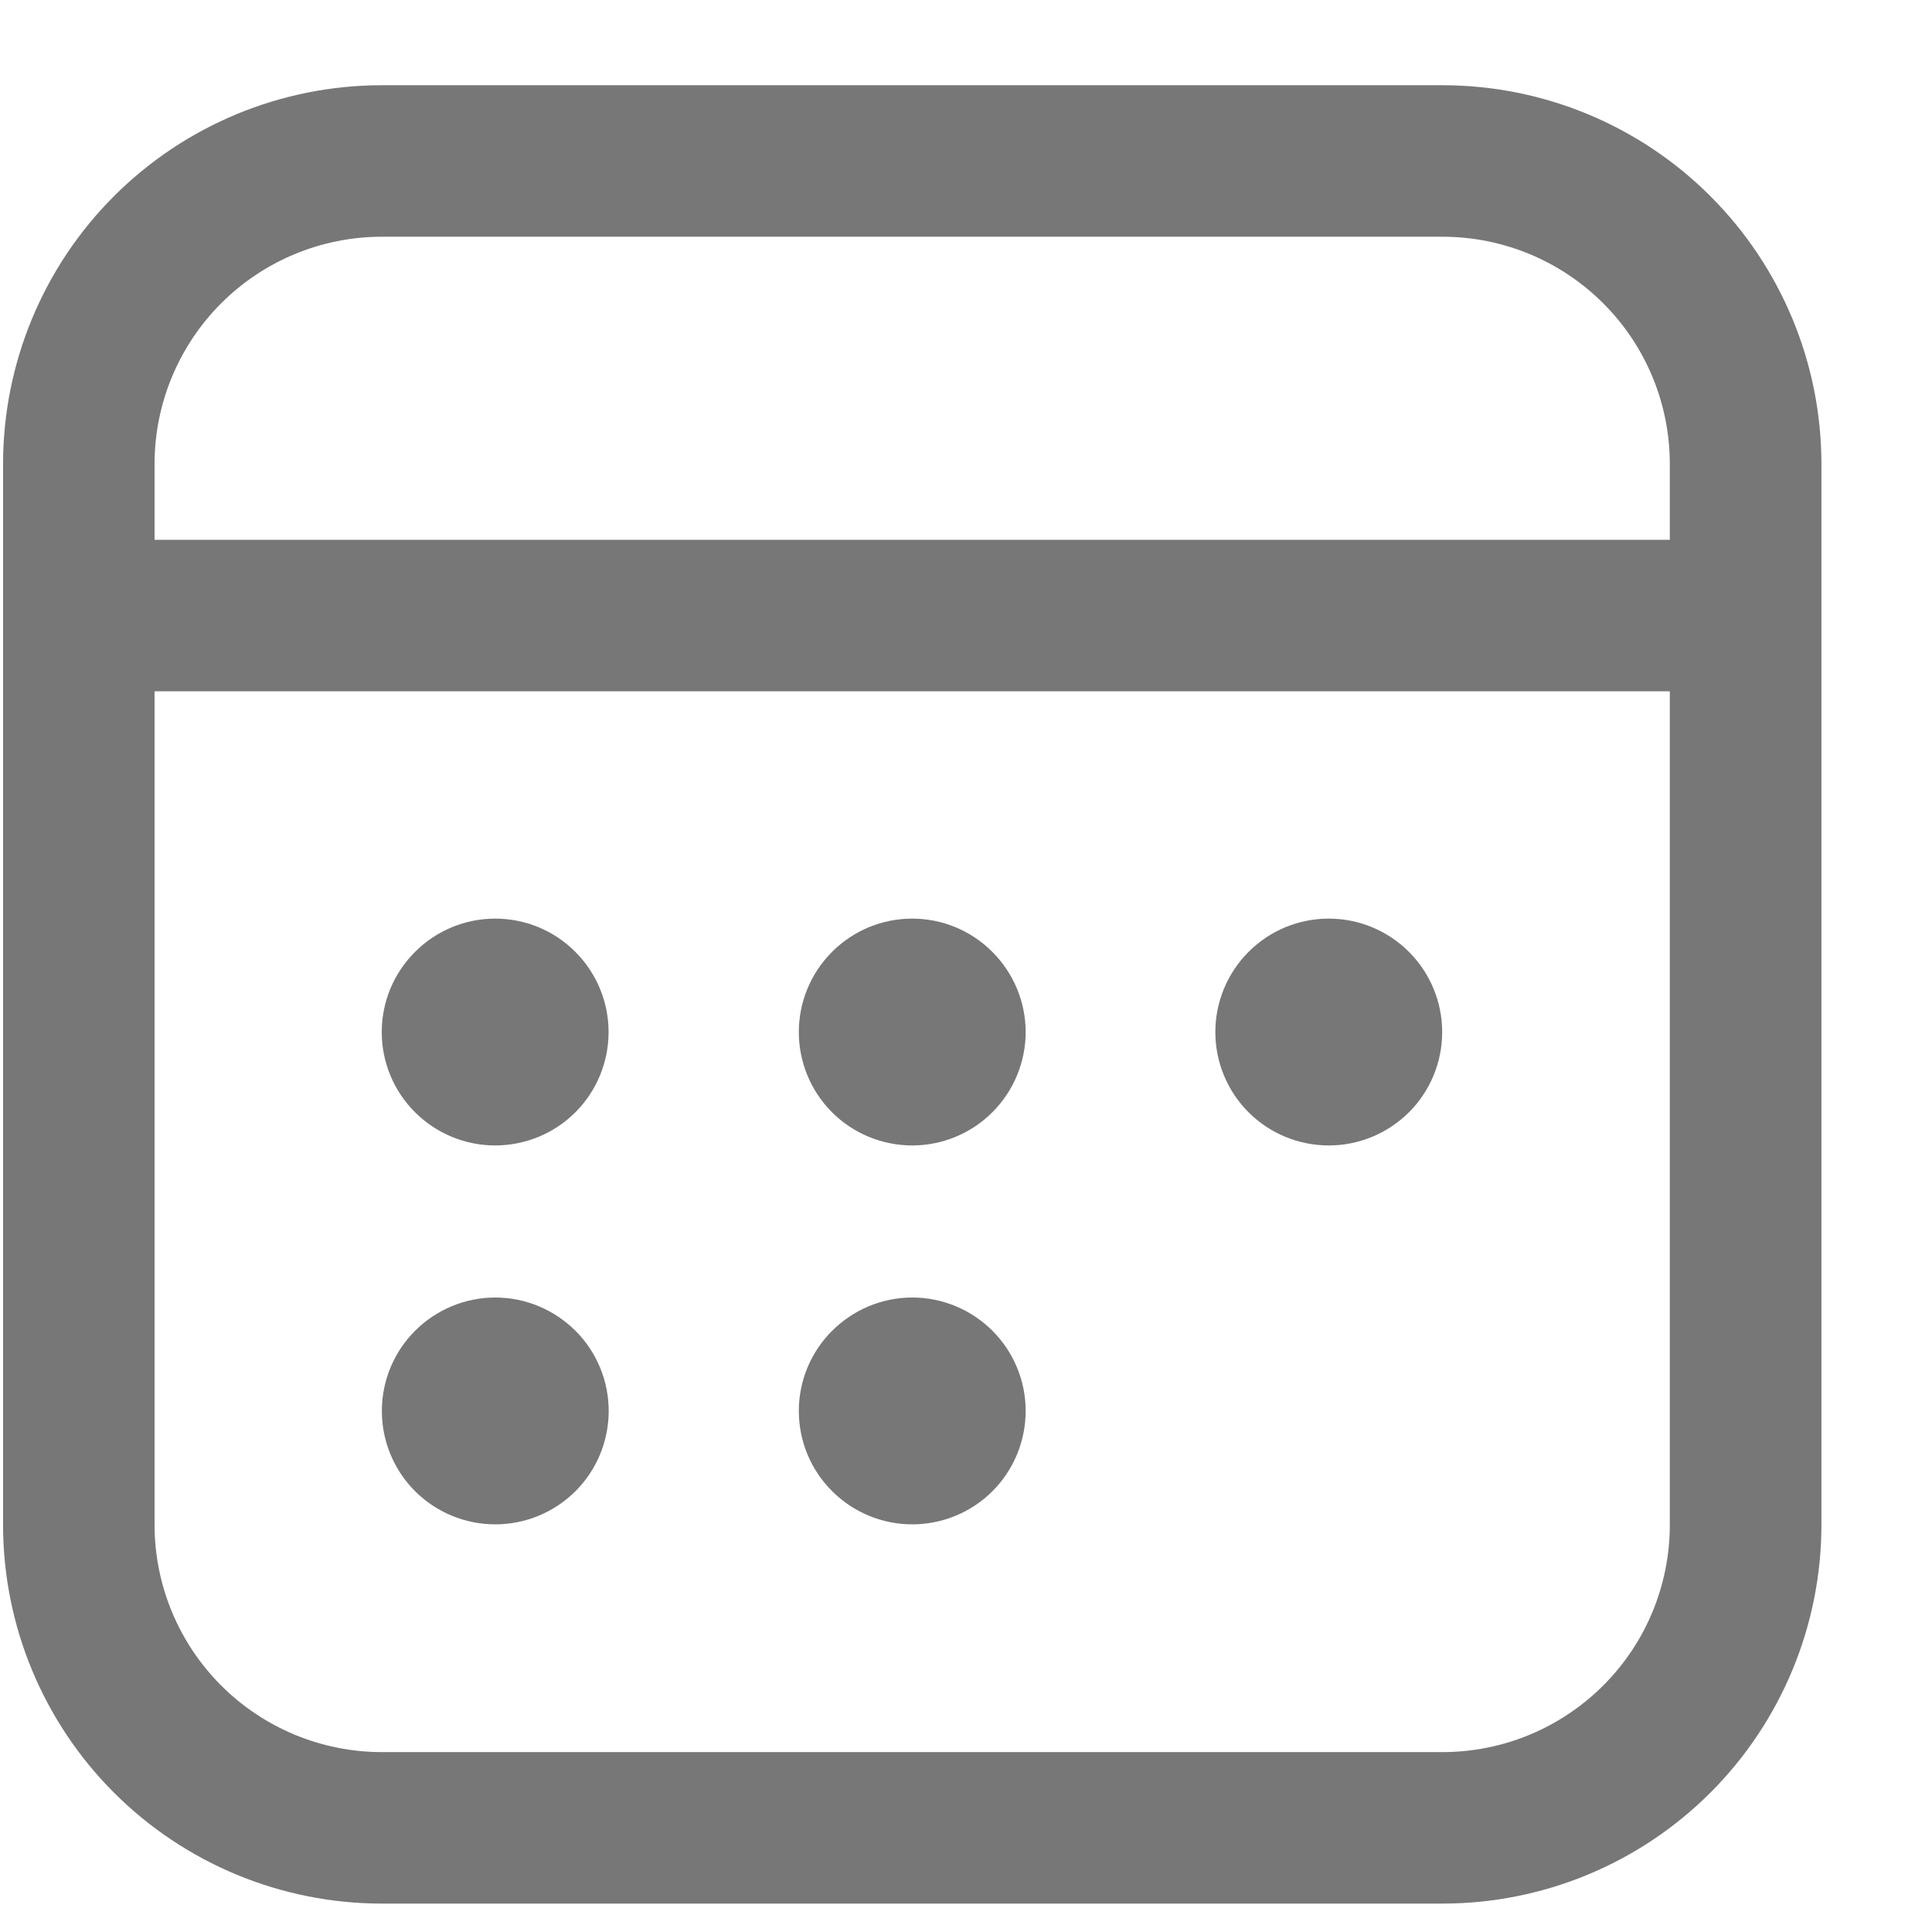 <svg width="17" height="17" viewBox="0 0 17 17" fill="none" xmlns="http://www.w3.org/2000/svg">
<path id="Vector" d="M4.357 10.079C4.622 10.079 4.876 9.974 5.063 9.787C5.25 9.6 5.355 9.346 5.355 9.081C5.355 8.817 5.25 8.563 5.063 8.376C4.876 8.188 4.622 8.083 4.357 8.083C4.093 8.083 3.839 8.188 3.652 8.376C3.464 8.563 3.359 8.817 3.359 9.081C3.359 9.346 3.464 9.6 3.652 9.787C3.839 9.974 4.093 10.079 4.357 10.079ZM5.356 12.415C5.356 12.68 5.251 12.934 5.064 13.121C4.876 13.308 4.623 13.413 4.358 13.413C4.093 13.413 3.839 13.308 3.652 13.121C3.465 12.934 3.36 12.68 3.36 12.415C3.36 12.151 3.465 11.897 3.652 11.71C3.839 11.523 4.093 11.417 4.358 11.417C4.623 11.417 4.876 11.523 5.064 11.71C5.251 11.897 5.356 12.151 5.356 12.415ZM8.027 10.079C8.291 10.079 8.545 9.974 8.732 9.787C8.919 9.6 9.025 9.346 9.025 9.081C9.025 8.817 8.919 8.563 8.732 8.376C8.545 8.188 8.291 8.083 8.027 8.083C7.762 8.083 7.508 8.188 7.321 8.376C7.134 8.563 7.029 8.817 7.029 9.081C7.029 9.346 7.134 9.6 7.321 9.787C7.508 9.974 7.762 10.079 8.027 10.079ZM9.025 12.415C9.025 12.68 8.92 12.934 8.733 13.121C8.546 13.308 8.292 13.413 8.027 13.413C7.763 13.413 7.509 13.308 7.322 13.121C7.134 12.934 7.029 12.68 7.029 12.415C7.029 12.151 7.134 11.897 7.322 11.71C7.509 11.523 7.763 11.417 8.027 11.417C8.292 11.417 8.546 11.523 8.733 11.71C8.92 11.897 9.025 12.151 9.025 12.415ZM11.692 10.079C11.957 10.079 12.21 9.974 12.398 9.787C12.585 9.6 12.69 9.346 12.69 9.081C12.69 8.817 12.585 8.563 12.398 8.376C12.21 8.188 11.957 8.083 11.692 8.083C11.427 8.083 11.173 8.188 10.986 8.376C10.799 8.563 10.694 8.817 10.694 9.081C10.694 9.346 10.799 9.6 10.986 9.787C11.173 9.974 11.427 10.079 11.692 10.079ZM16.027 4.083C16.027 3.199 15.675 2.351 15.05 1.726C14.425 1.101 13.577 0.75 12.693 0.75H3.36C2.476 0.75 1.628 1.101 1.003 1.726C0.378 2.351 0.027 3.199 0.027 4.083V13.417C0.027 14.301 0.378 15.149 1.003 15.774C1.628 16.399 2.476 16.75 3.36 16.75H12.693C13.577 16.75 14.425 16.399 15.05 15.774C15.675 15.149 16.027 14.301 16.027 13.417V4.083ZM1.36 6.083H14.693V13.417C14.693 13.947 14.483 14.456 14.107 14.831C13.732 15.206 13.224 15.417 12.693 15.417H3.36C2.83 15.417 2.321 15.206 1.946 14.831C1.571 14.456 1.36 13.947 1.36 13.417V6.083ZM3.36 2.083H12.693C13.224 2.083 13.732 2.294 14.107 2.669C14.483 3.044 14.693 3.553 14.693 4.083V4.75H1.36V4.083C1.36 3.553 1.571 3.044 1.946 2.669C2.321 2.294 2.83 2.083 3.36 2.083Z" fill="#777777"/>
</svg>
